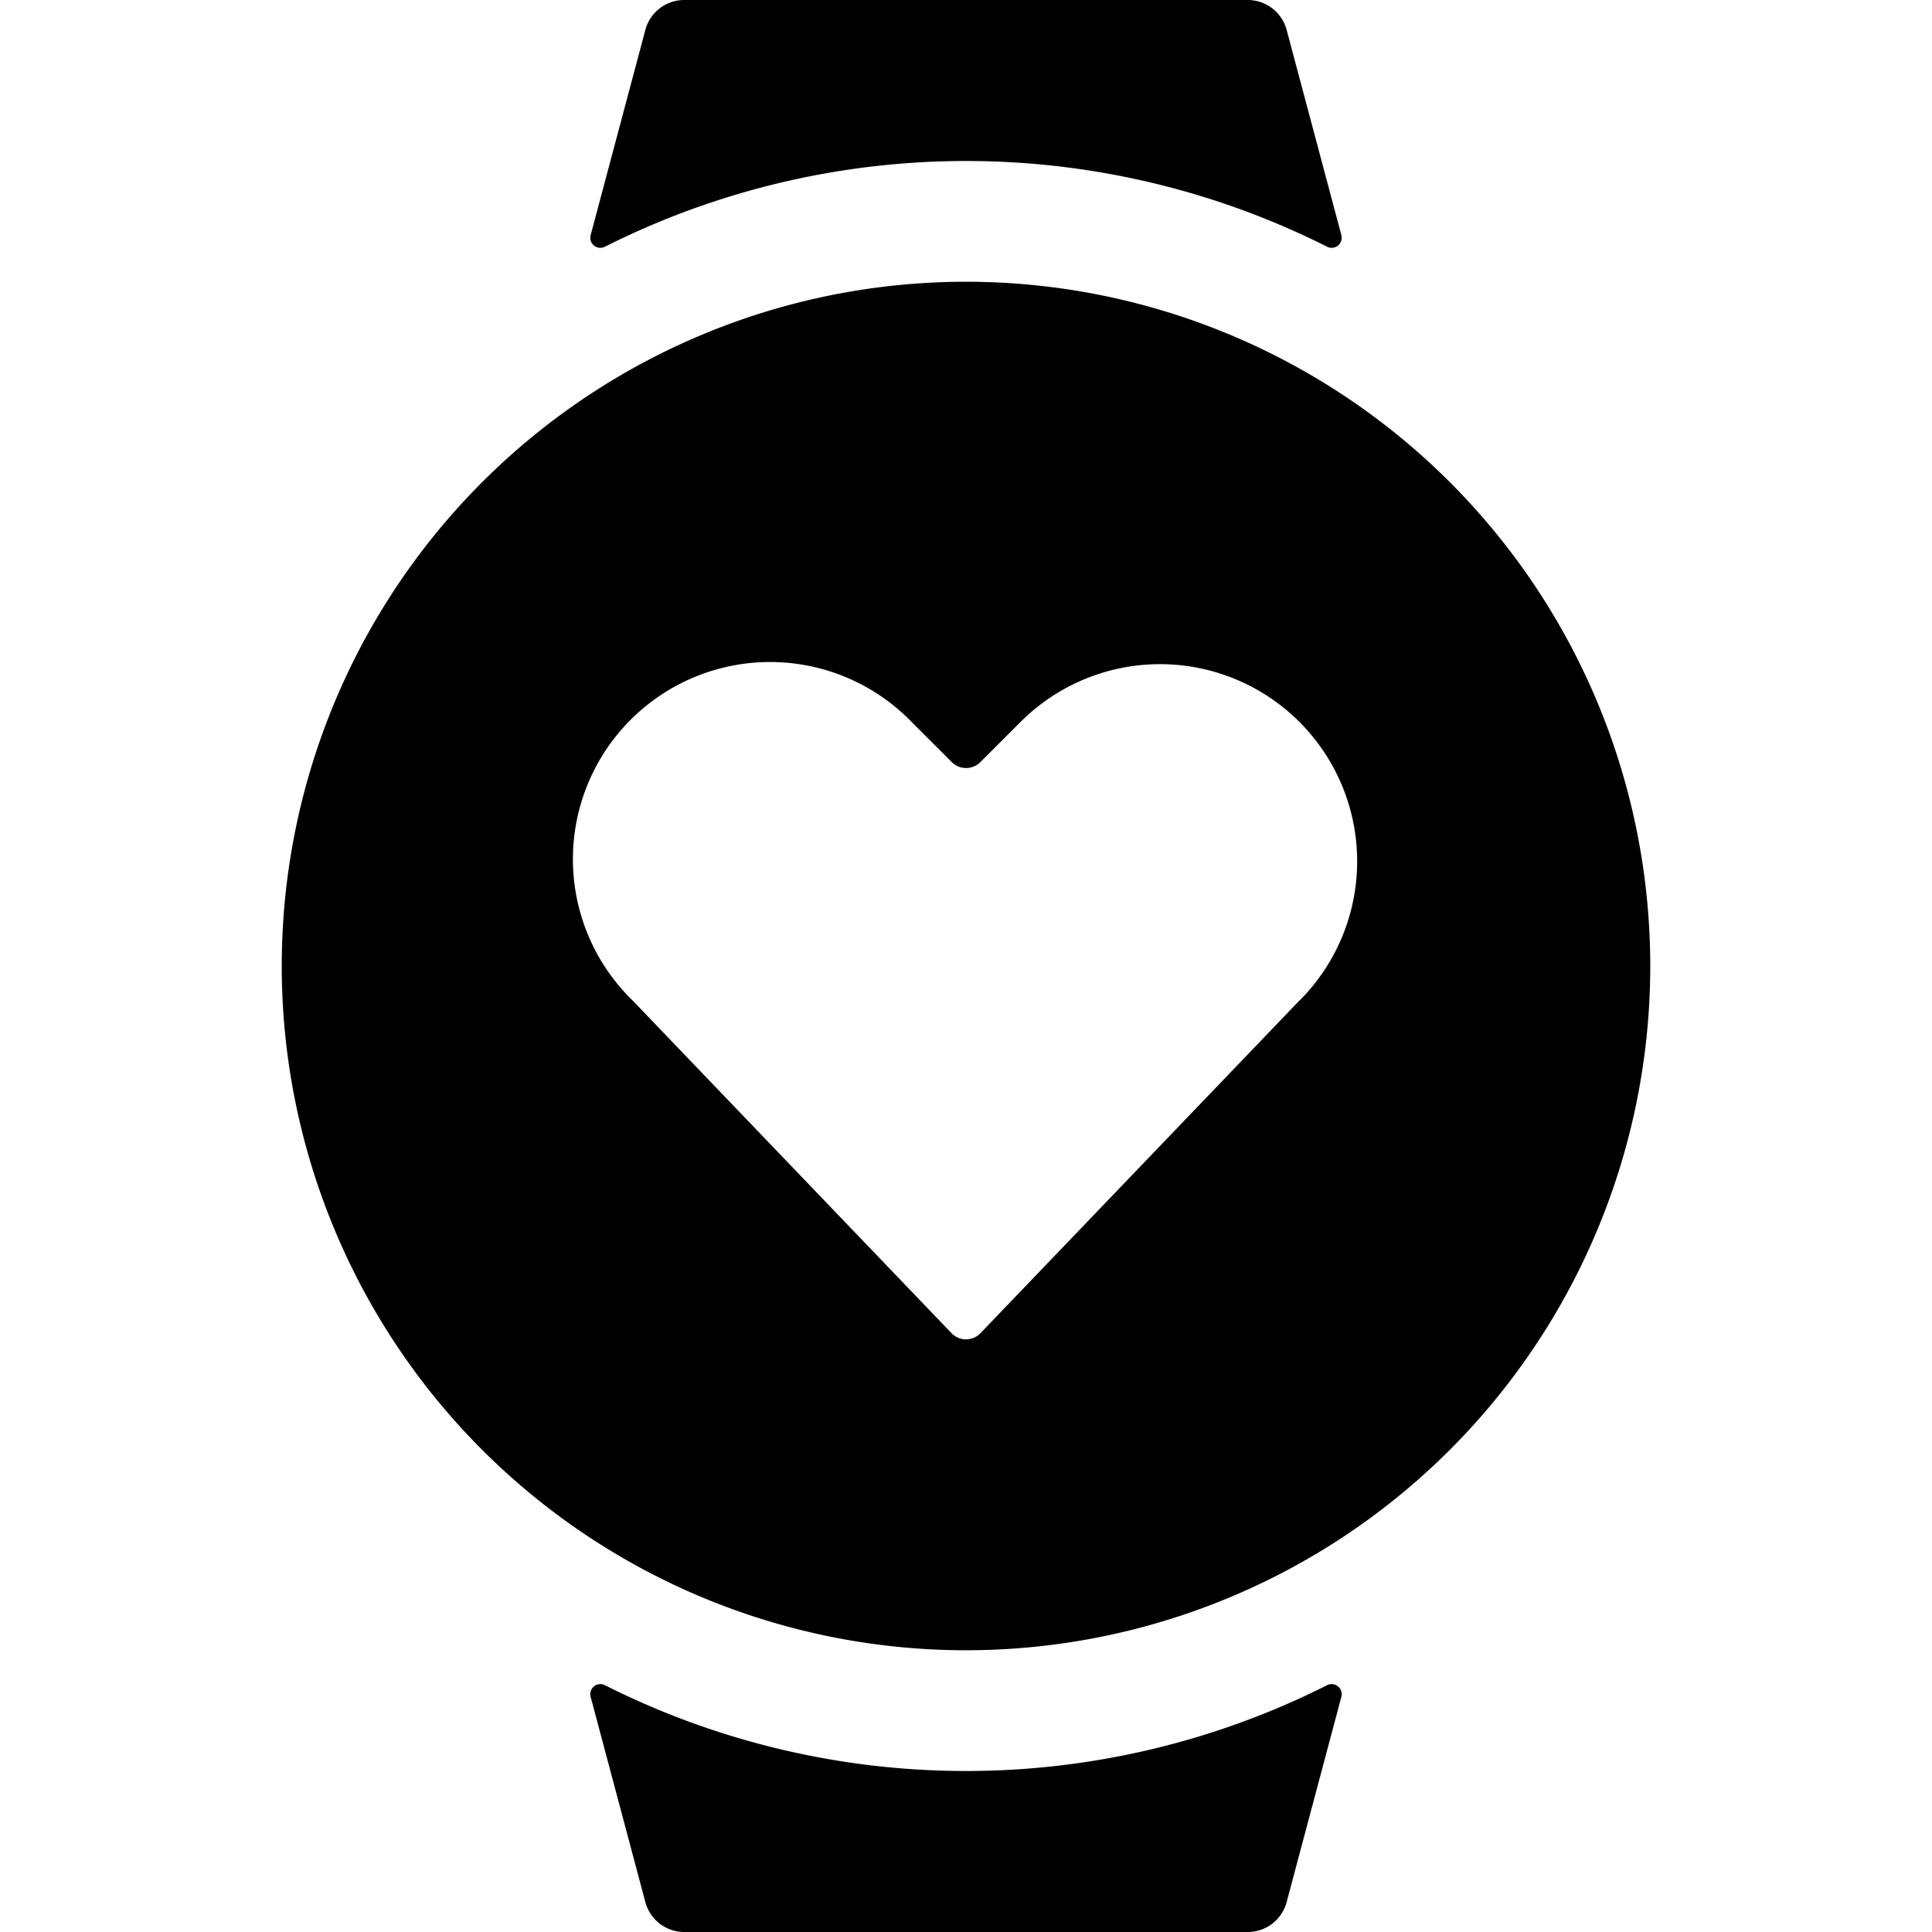 <svg xmlns="http://www.w3.org/2000/svg" viewBox="0 0 24 24"><title>smart-watch-circle-heart</title><path d="M12,3.5A8.5,8.5,0,1,0,20.5,12,8.5,8.5,0,0,0,12,3.5Zm4.14,8.931-3.96,4.13a.249.249,0,0,1-.36,0l-3.959-4.13a2.449,2.449,0,1,1,3.463-3.463l.5.5a.252.252,0,0,0,.354,0l.5-.5a2.449,2.449,0,0,1,3.464,3.463Z"/><path d="M7.379,3.051a.125.125,0,0,0,.135.014,9.98,9.98,0,0,1,8.972,0,.125.125,0,0,0,.177-.144l-.68-2.55A.5.5,0,0,0,15.5,0h-7a.5.5,0,0,0-.483.371l-.68,2.551A.125.125,0,0,0,7.379,3.051Z"/><path d="M16.621,20.949a.125.125,0,0,0-.135-.015,9.972,9.972,0,0,1-8.972,0,.125.125,0,0,0-.177.144l.68,2.551A.5.5,0,0,0,8.5,24h7a.5.5,0,0,0,.483-.371l.68-2.551A.125.125,0,0,0,16.621,20.949Z"/></svg>
